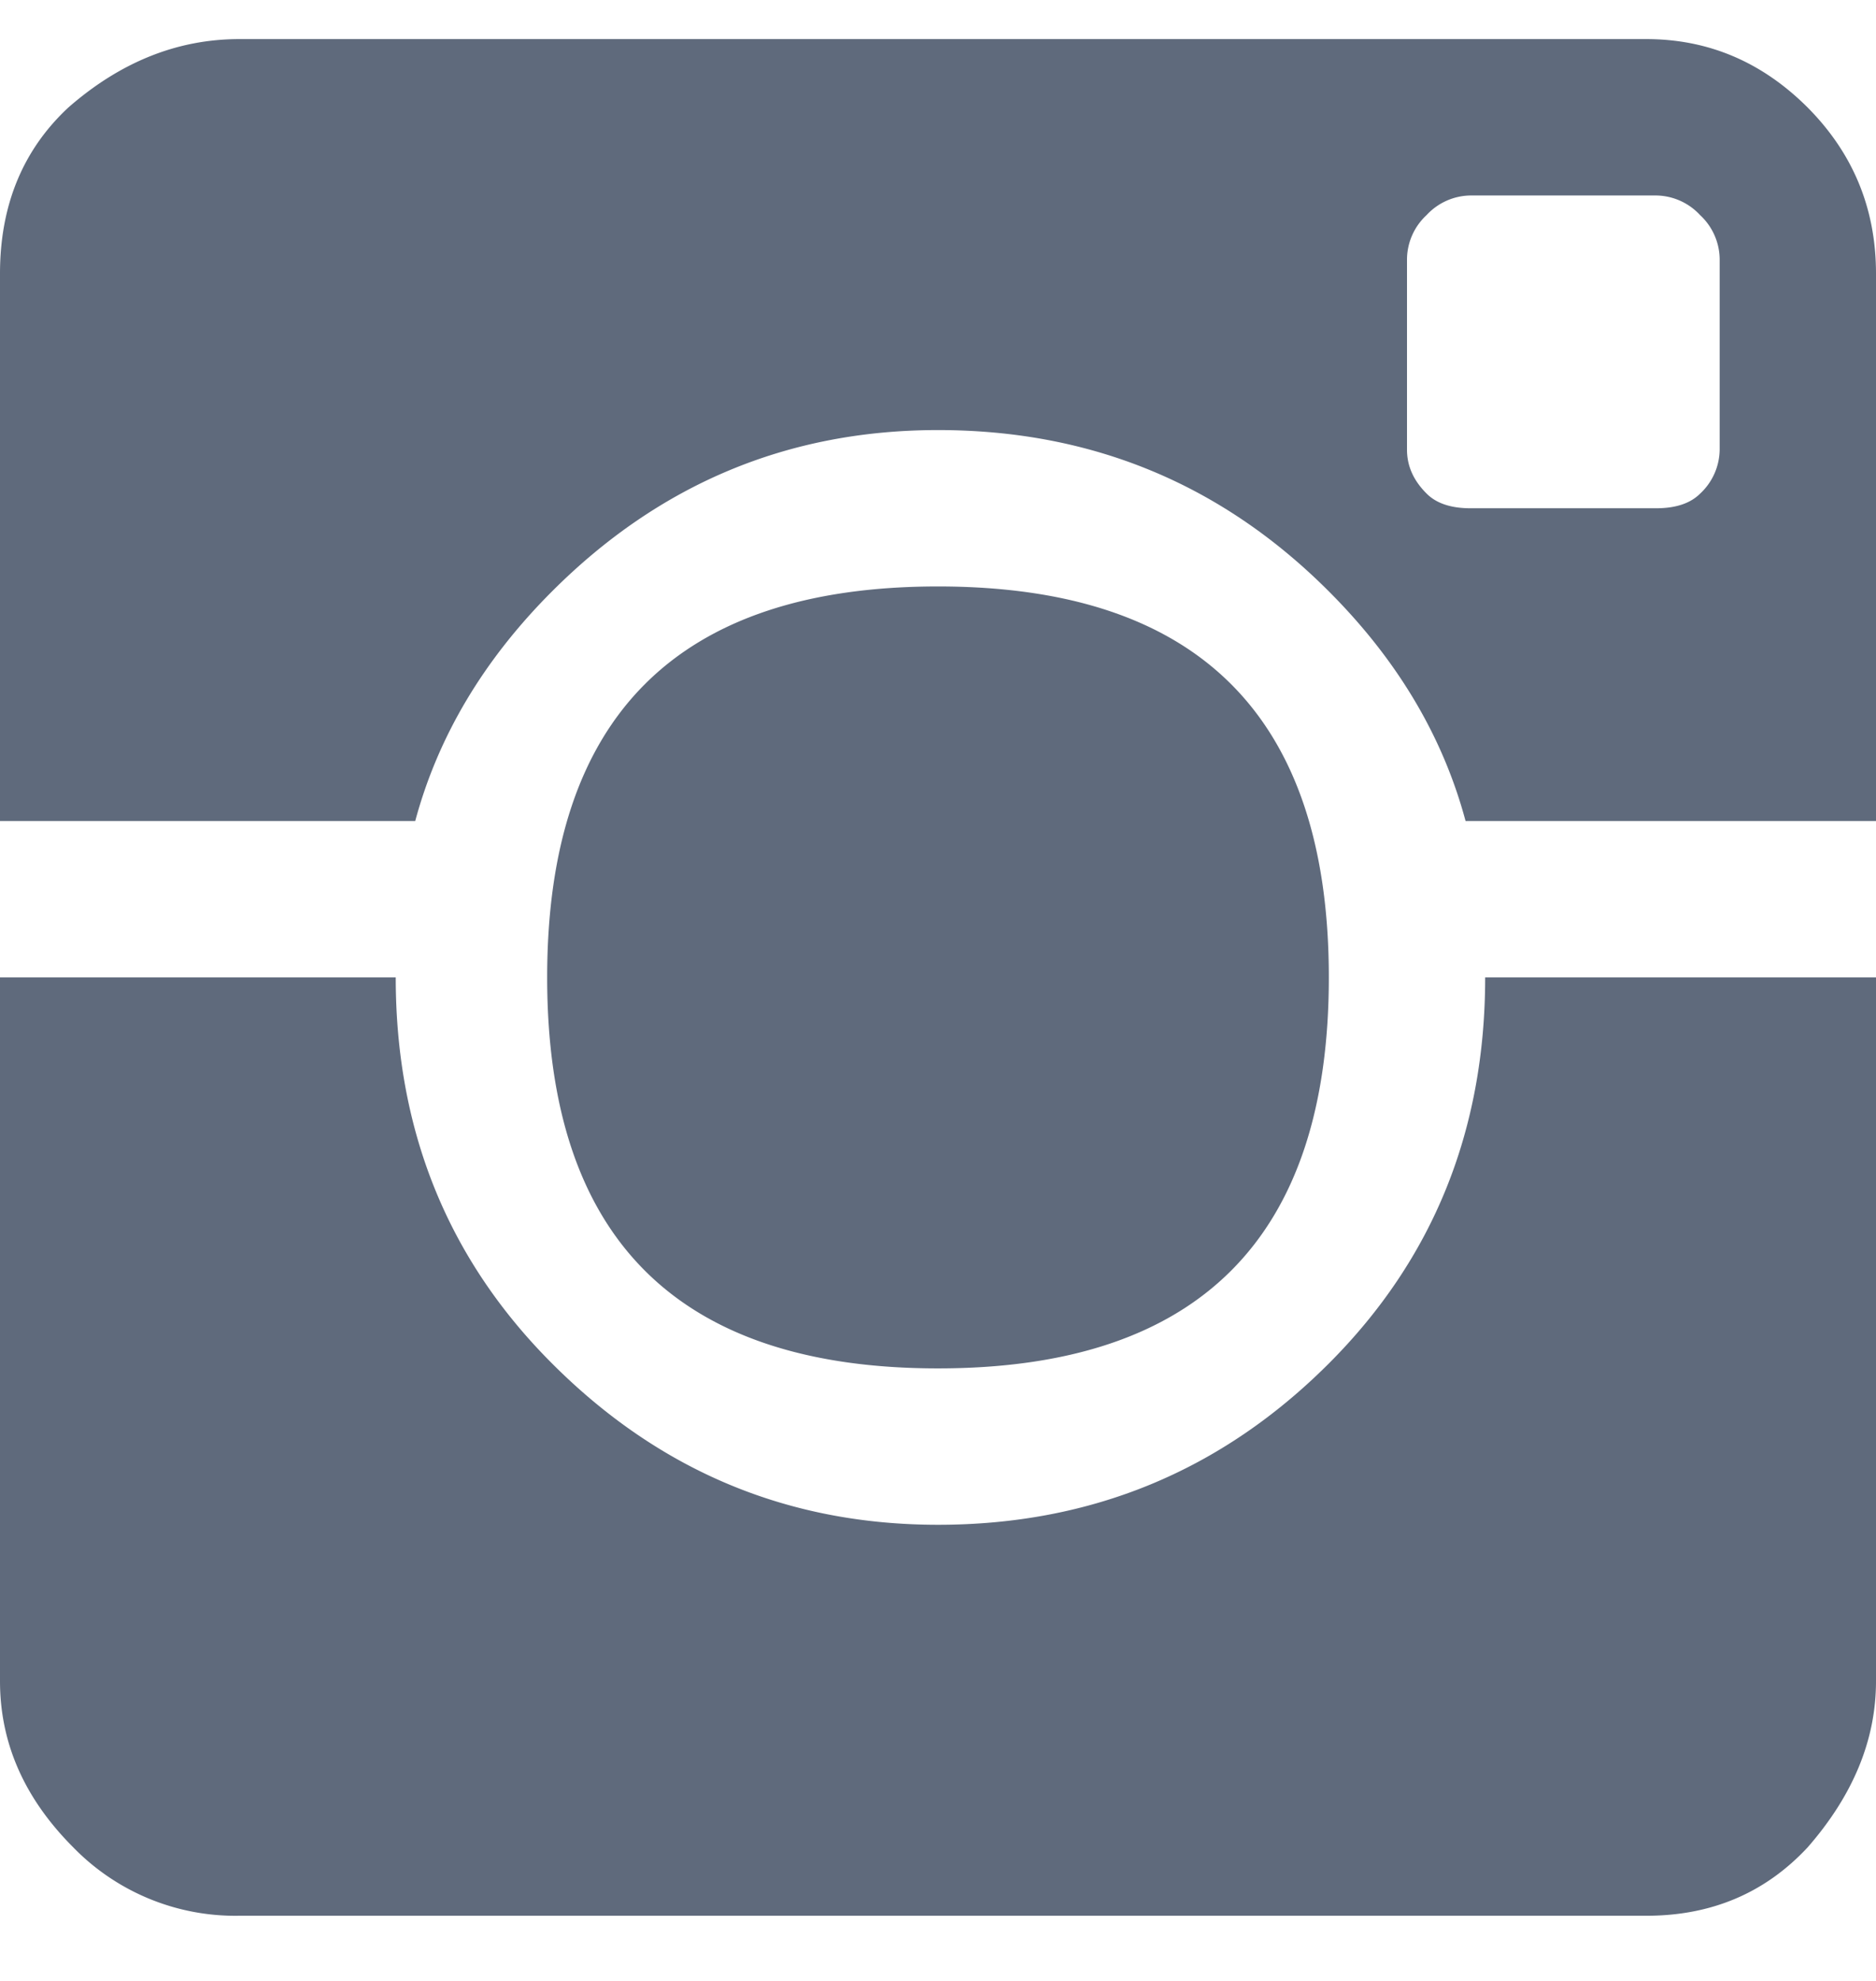<svg width="18" height="19" xmlns="http://www.w3.org/2000/svg"><path d="M9 13.125c-2.5 0-3.75-1.25-3.75-3.75S6.5 5.625 9 5.625s3.75 1.25 3.75 3.75-1.25 3.75-3.75 3.75zM5.297 5.672c-.656.656-1.094 1.39-1.313 2.203H0v-5.25c0-.656.219-1.187.656-1.594.5-.437 1.047-.656 1.64-.656h13.5c.595 0 1.11.219 1.548.656C17.78 1.47 18 2 18 2.625v5.25h-3.938c-.218-.813-.656-1.547-1.312-2.203C11.719 4.64 10.469 4.125 9 4.125c-1.438 0-2.672.516-3.703 1.547zM16.5 4.312V2.484a.583.583 0 0 0-.188-.421.583.583 0 0 0-.421-.188h-1.782a.583.583 0 0 0-.421.188.583.583 0 0 0-.188.421v1.829c0 .156.062.296.188.421.093.094.234.141.421.141h1.782c.187 0 .328-.047.421-.14a.583.583 0 0 0 .188-.423zm-3.75 8.766c1-1 1.5-2.234 1.5-3.703H18v6.75c0 .563-.219 1.094-.656 1.594-.407.437-.922.656-1.547.656h-13.5a2.17 2.17 0 0 1-1.594-.656c-.469-.469-.703-1-.703-1.594v-6.75h3.797c0 1.469.5 2.703 1.5 3.703C6.328 14.11 7.562 14.625 9 14.625c1.469 0 2.719-.516 3.75-1.547z" fill="#5F6A7C" fill-rule="nonzero"/></svg>